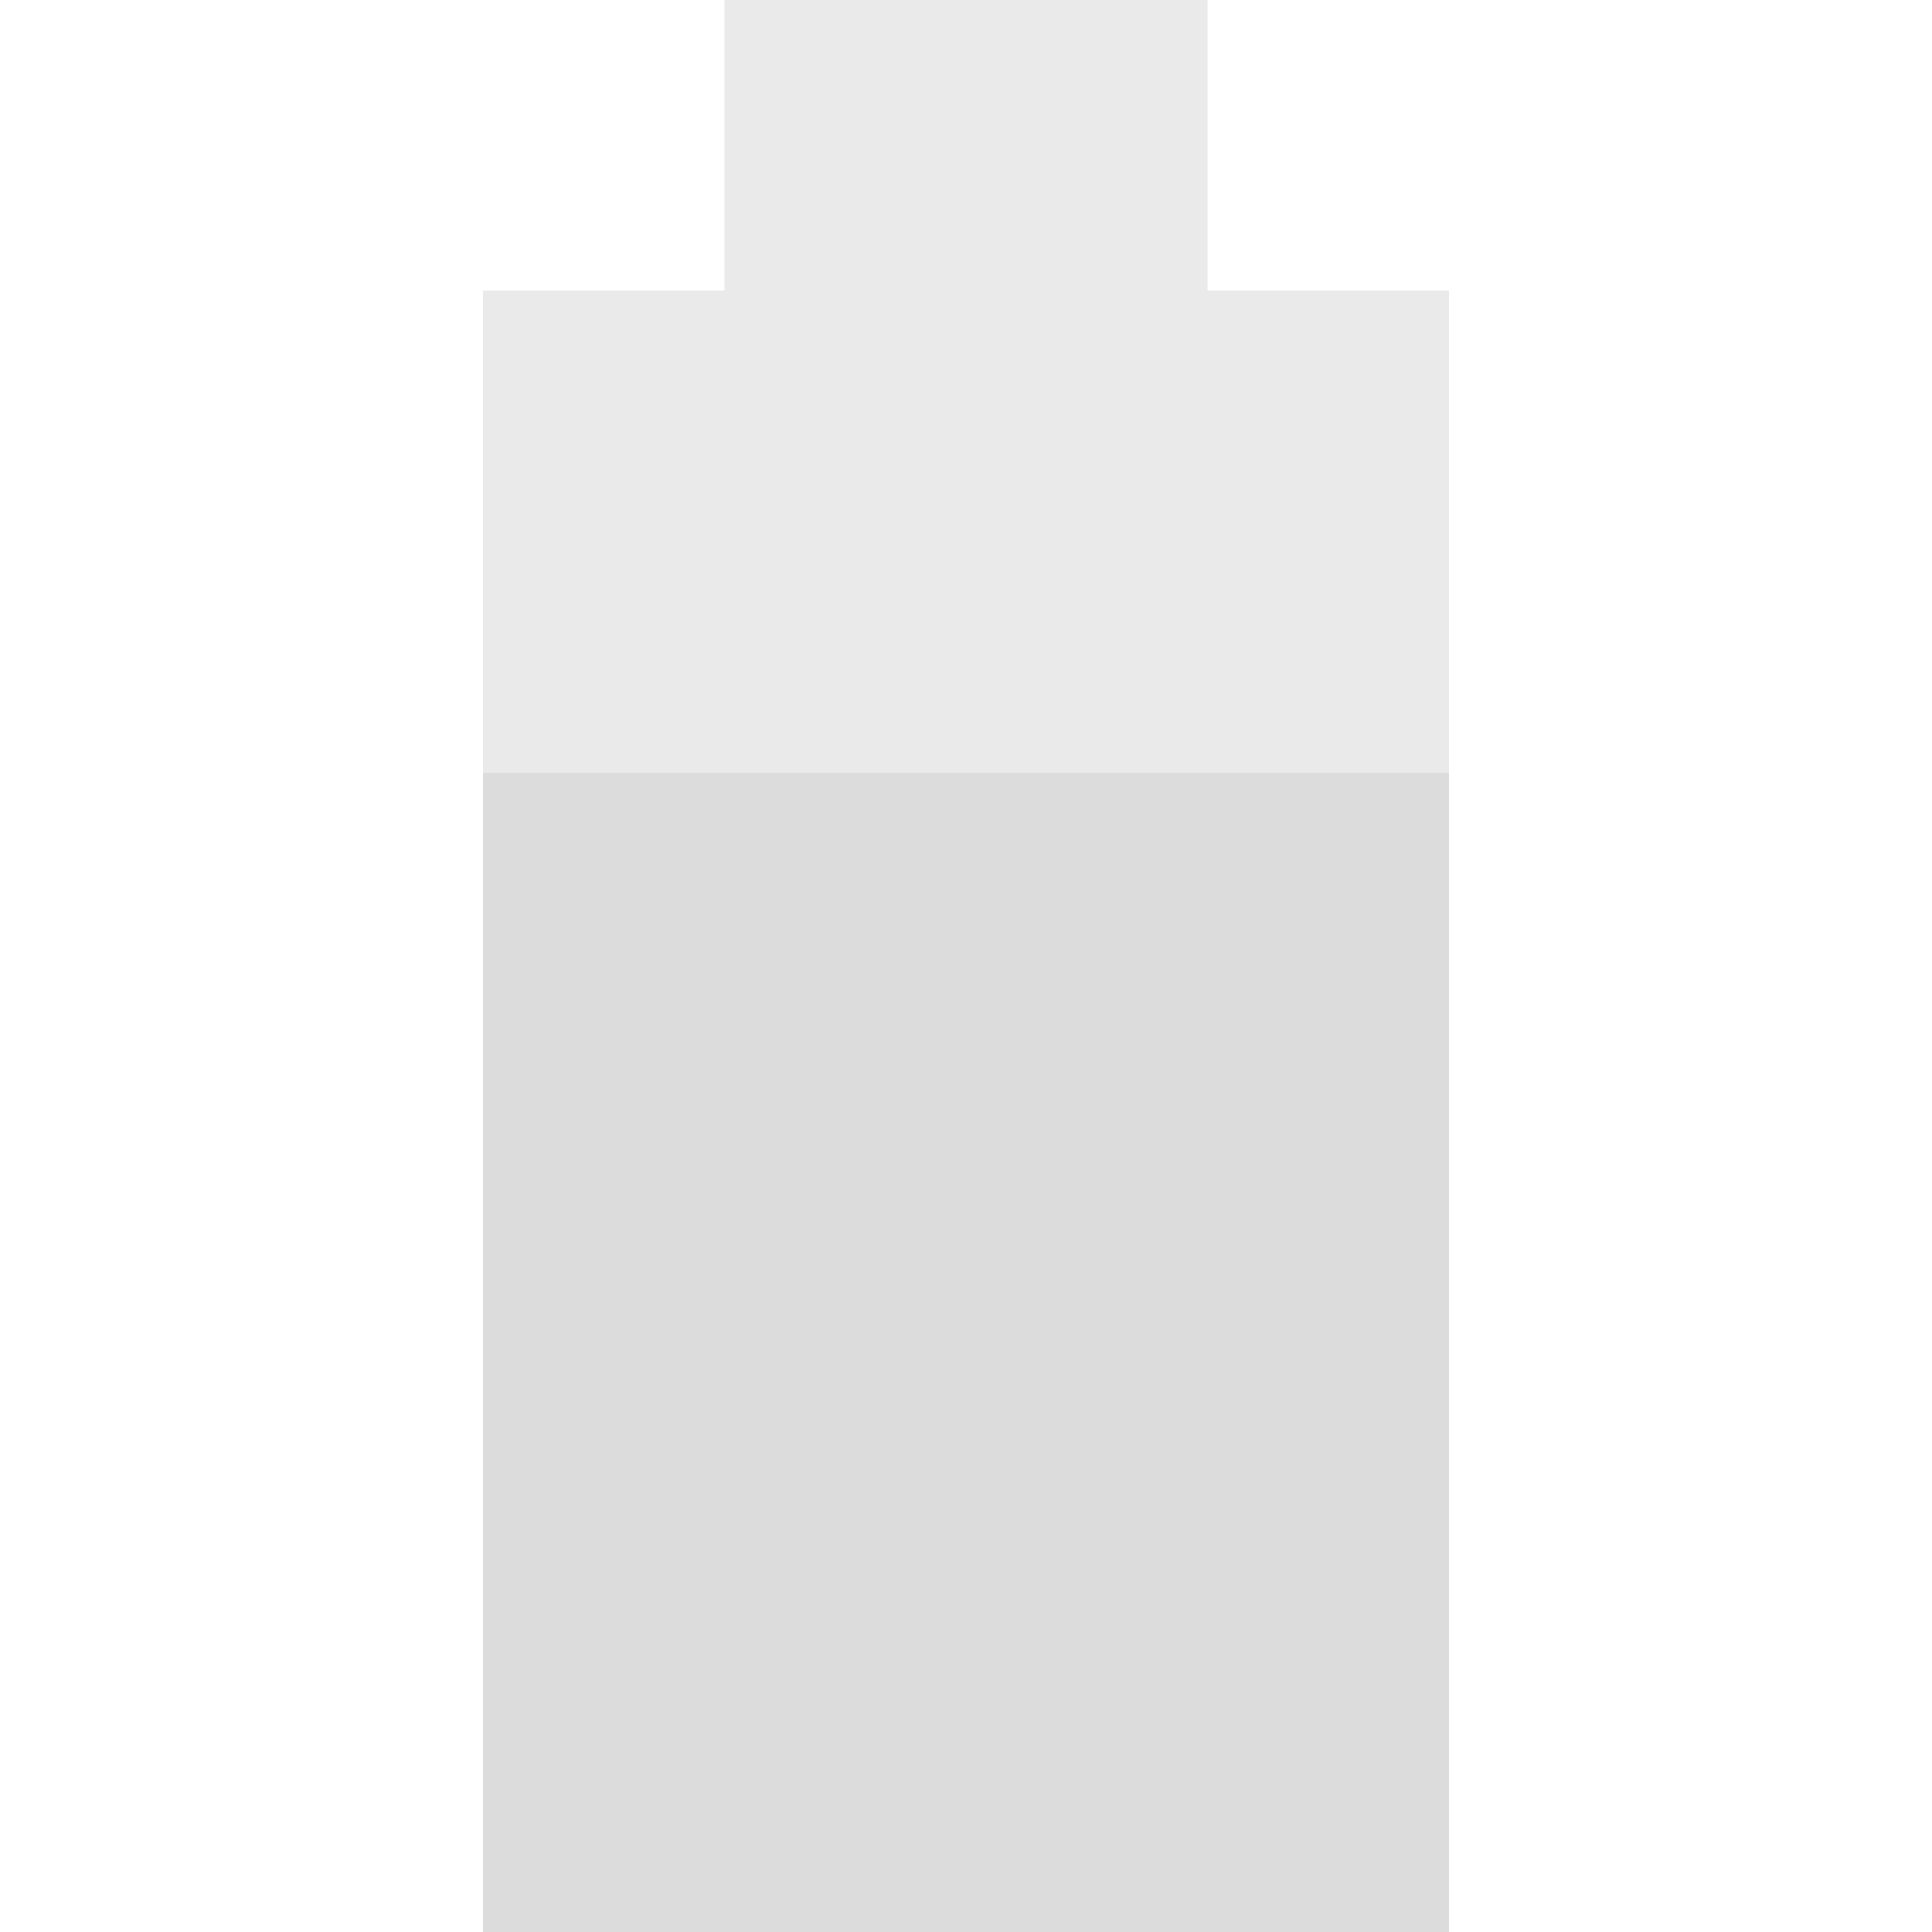 <svg width="16" xmlns="http://www.w3.org/2000/svg" viewBox="0 0 16 16" height="16">
<g style="fill:#dcdcdc">
<path style="opacity:.6" d="m 6,-1.1e-6 0,2.406 -2,0 0,10.406 8,0 0,-10.406 -2,0 0,-2.406 -4,0 z"/>
<rect width="8" x="4" y="6.4" height="9.6"/>
</g>
</svg>
